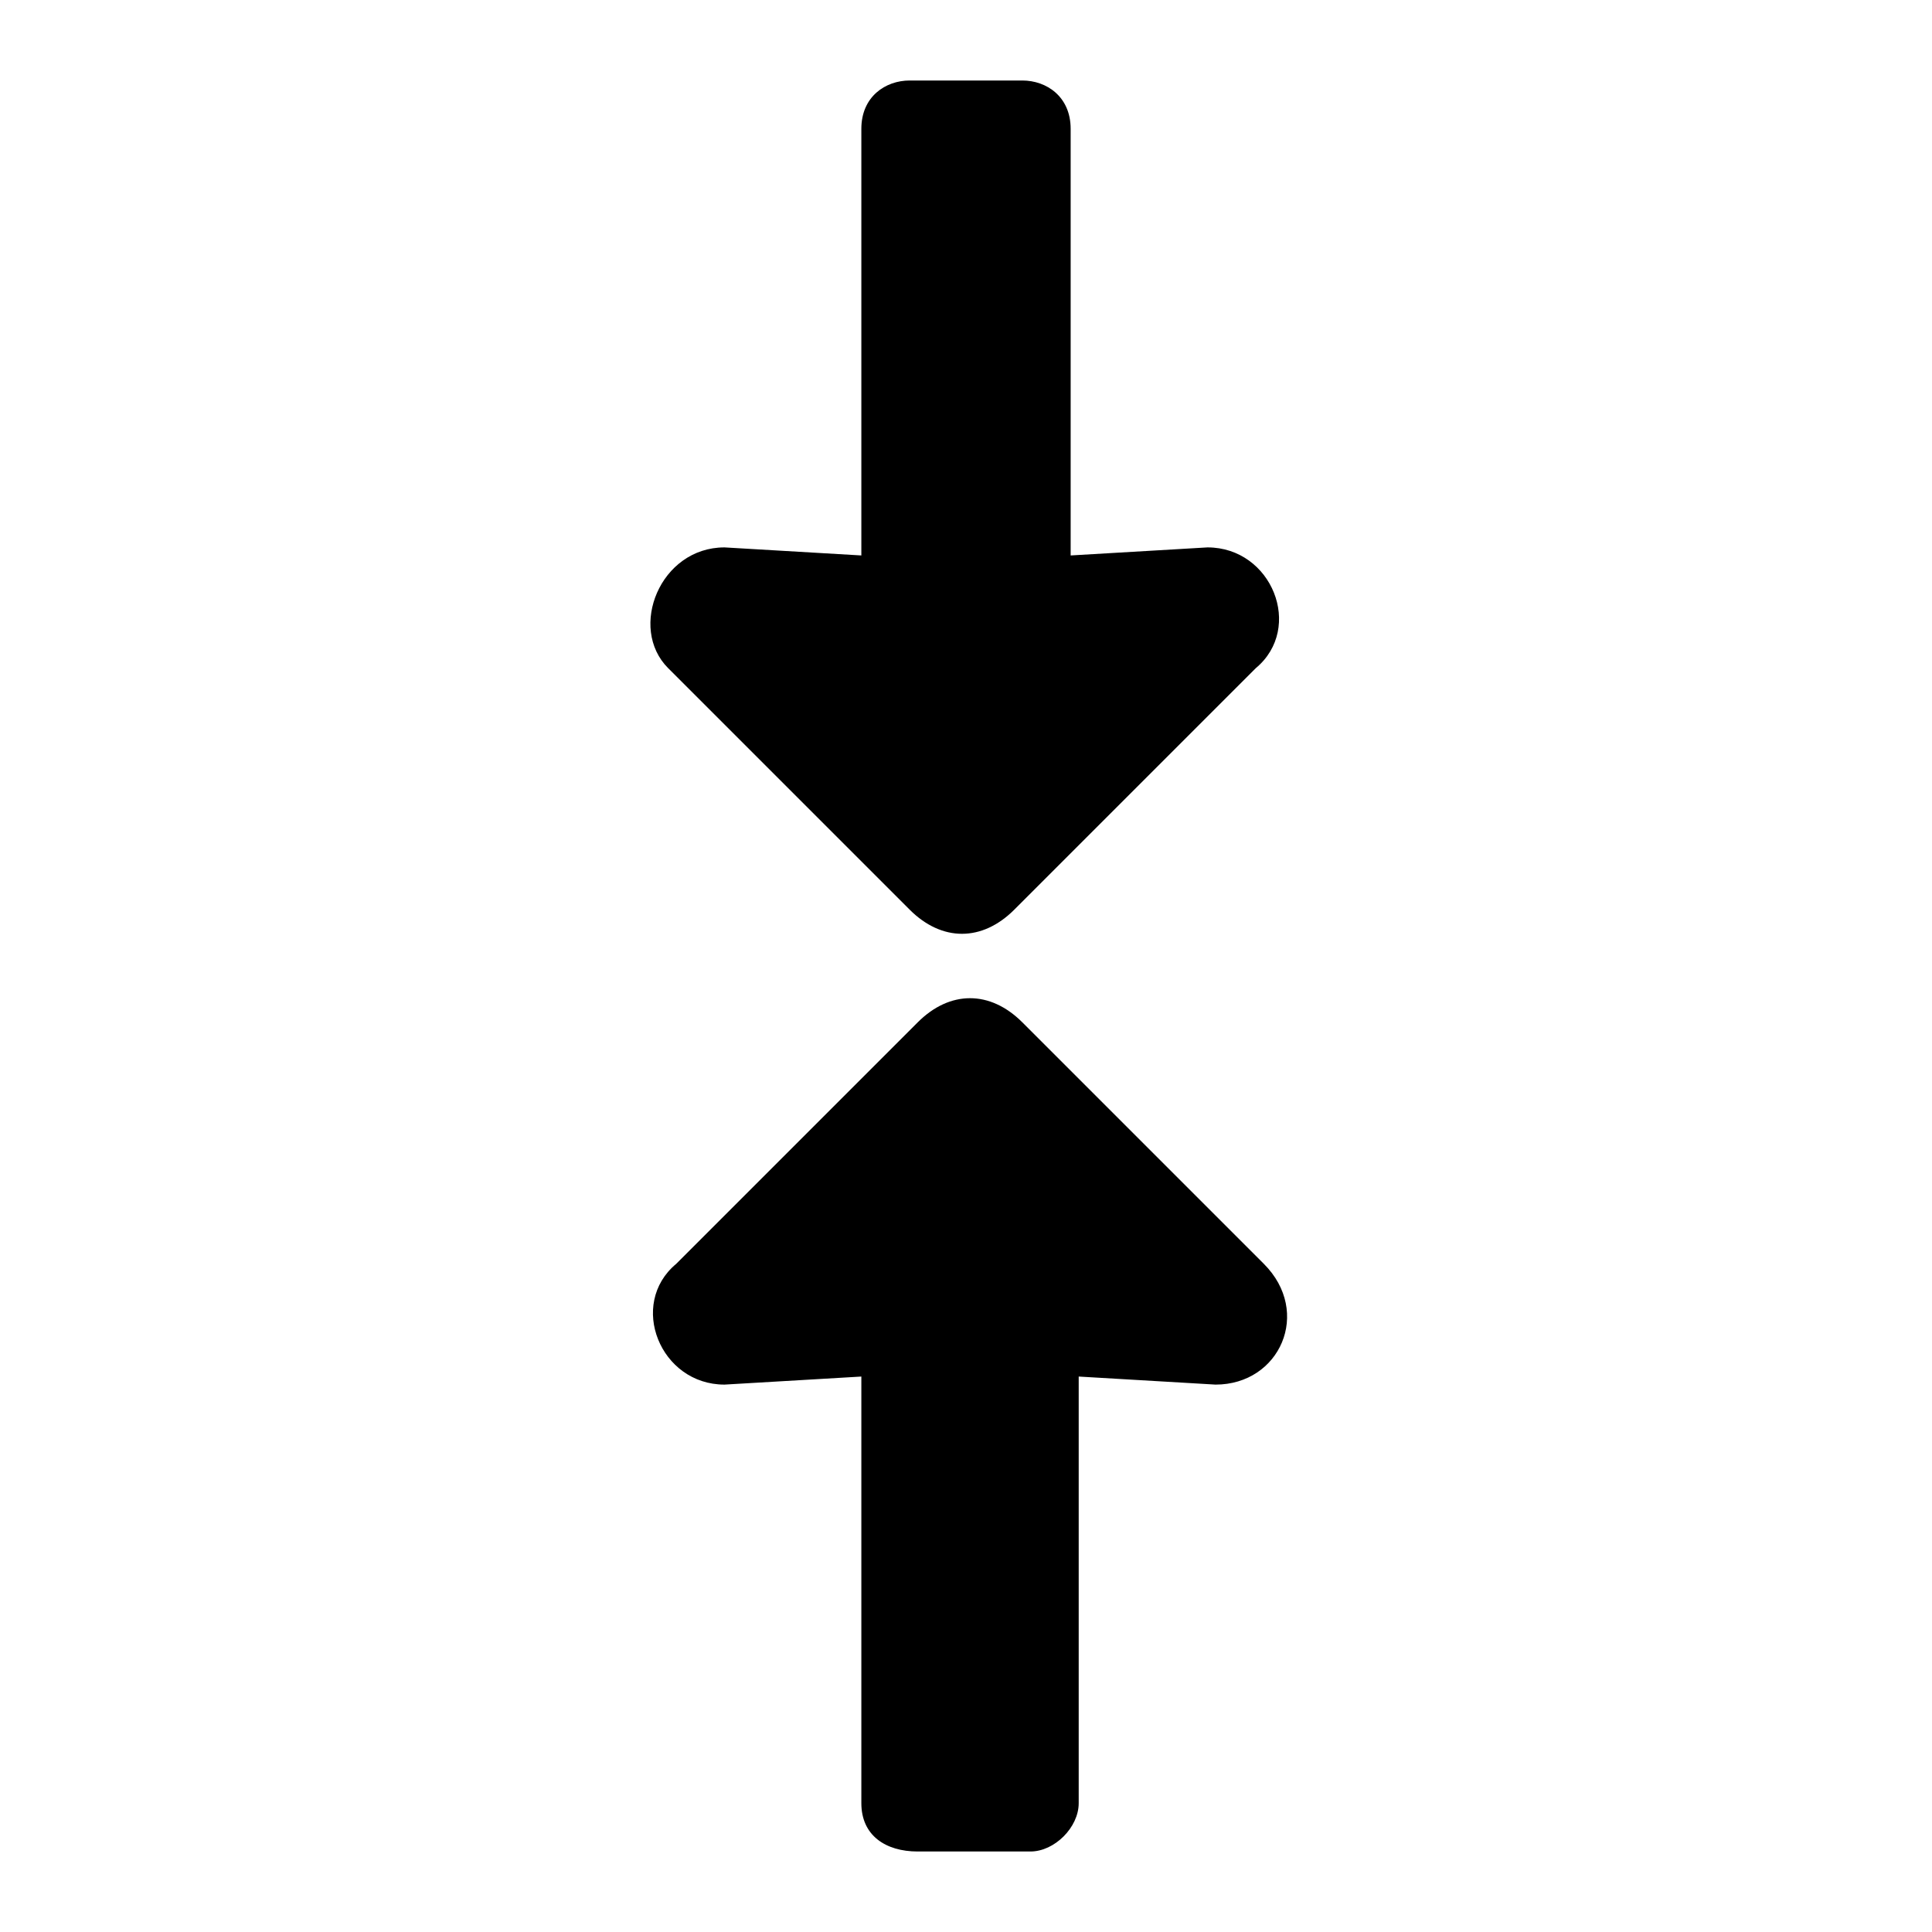 <svg version="1.1" xmlns="http://www.w3.org/2000/svg" xmlns:xlink="http://www.w3.org/1999/xlink" viewBox="0 0 24 24" xml:space="preserve">
<path class="st0" d="M10.7,22.4v-5.3L9,17.2c-0.8,0-1.2-1-0.6-1.5l3-3c0.4-0.4,0.9-0.4,1.3,0l3,3c0.6,0.6,0.2,1.5-0.6,1.5l-1.7-0.1
	l0,5.3c0,0.3-0.3,0.6-0.6,0.6h-1.4C11,23,10.7,22.8,10.7,22.4z M13.3,1.6l0,5.3L15,6.8c0.8,0,1.2,1,0.6,1.5l-3,3
	c-0.4,0.4-0.9,0.4-1.3,0l-3-3C7.8,7.8,8.2,6.8,9,6.8l1.7,0.1l0-5.3C10.7,1.2,11,1,11.3,1l1.4,0C13,1,13.3,1.2,13.3,1.6z"/>
</svg>
